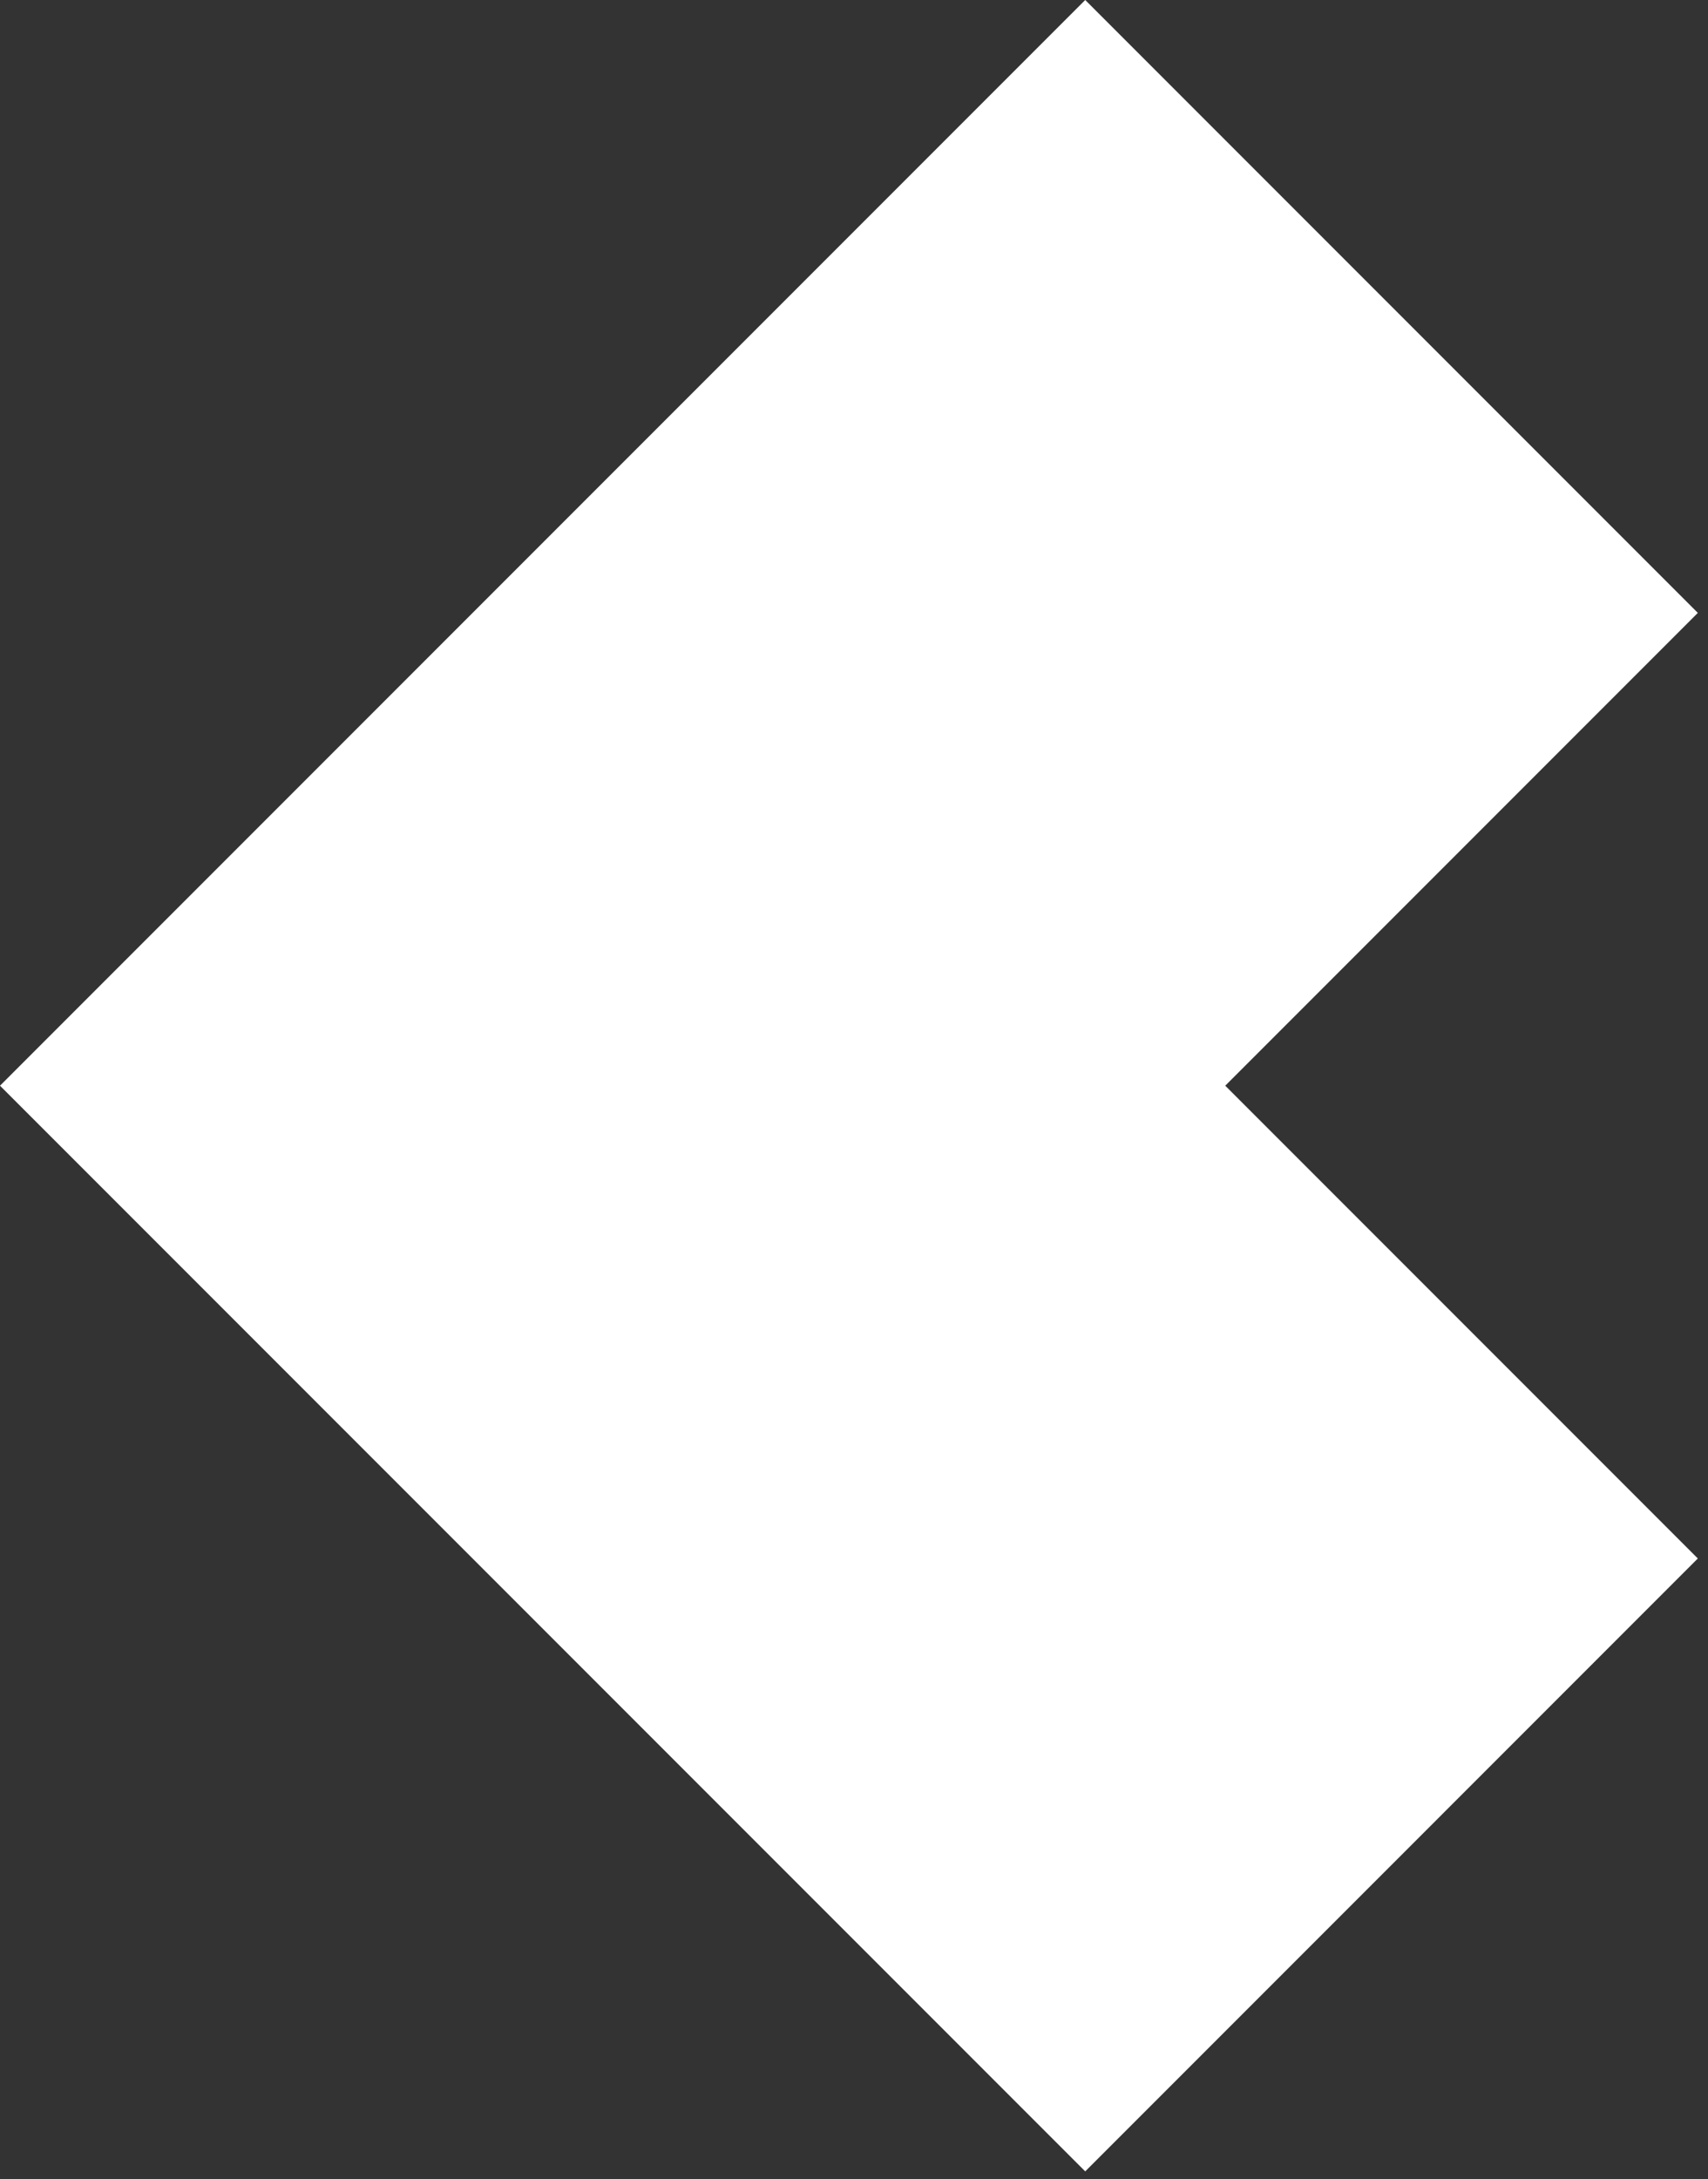 <svg width="69" height="88" viewBox="0 0 69 88" fill="none" xmlns="http://www.w3.org/2000/svg">
<rect x="0" y="0" width="69" height="88" fill="#333333" stroke="none"/>
<path fill-rule="evenodd" clip-rule="evenodd" d="M68.589 24.749L43.841 0L24.749 19.092L1.75238e-05 43.841L24.749 68.589L43.841 87.681L68.589 62.932L49.498 43.841L68.589 24.749Z" fill="white"/>
</svg>
